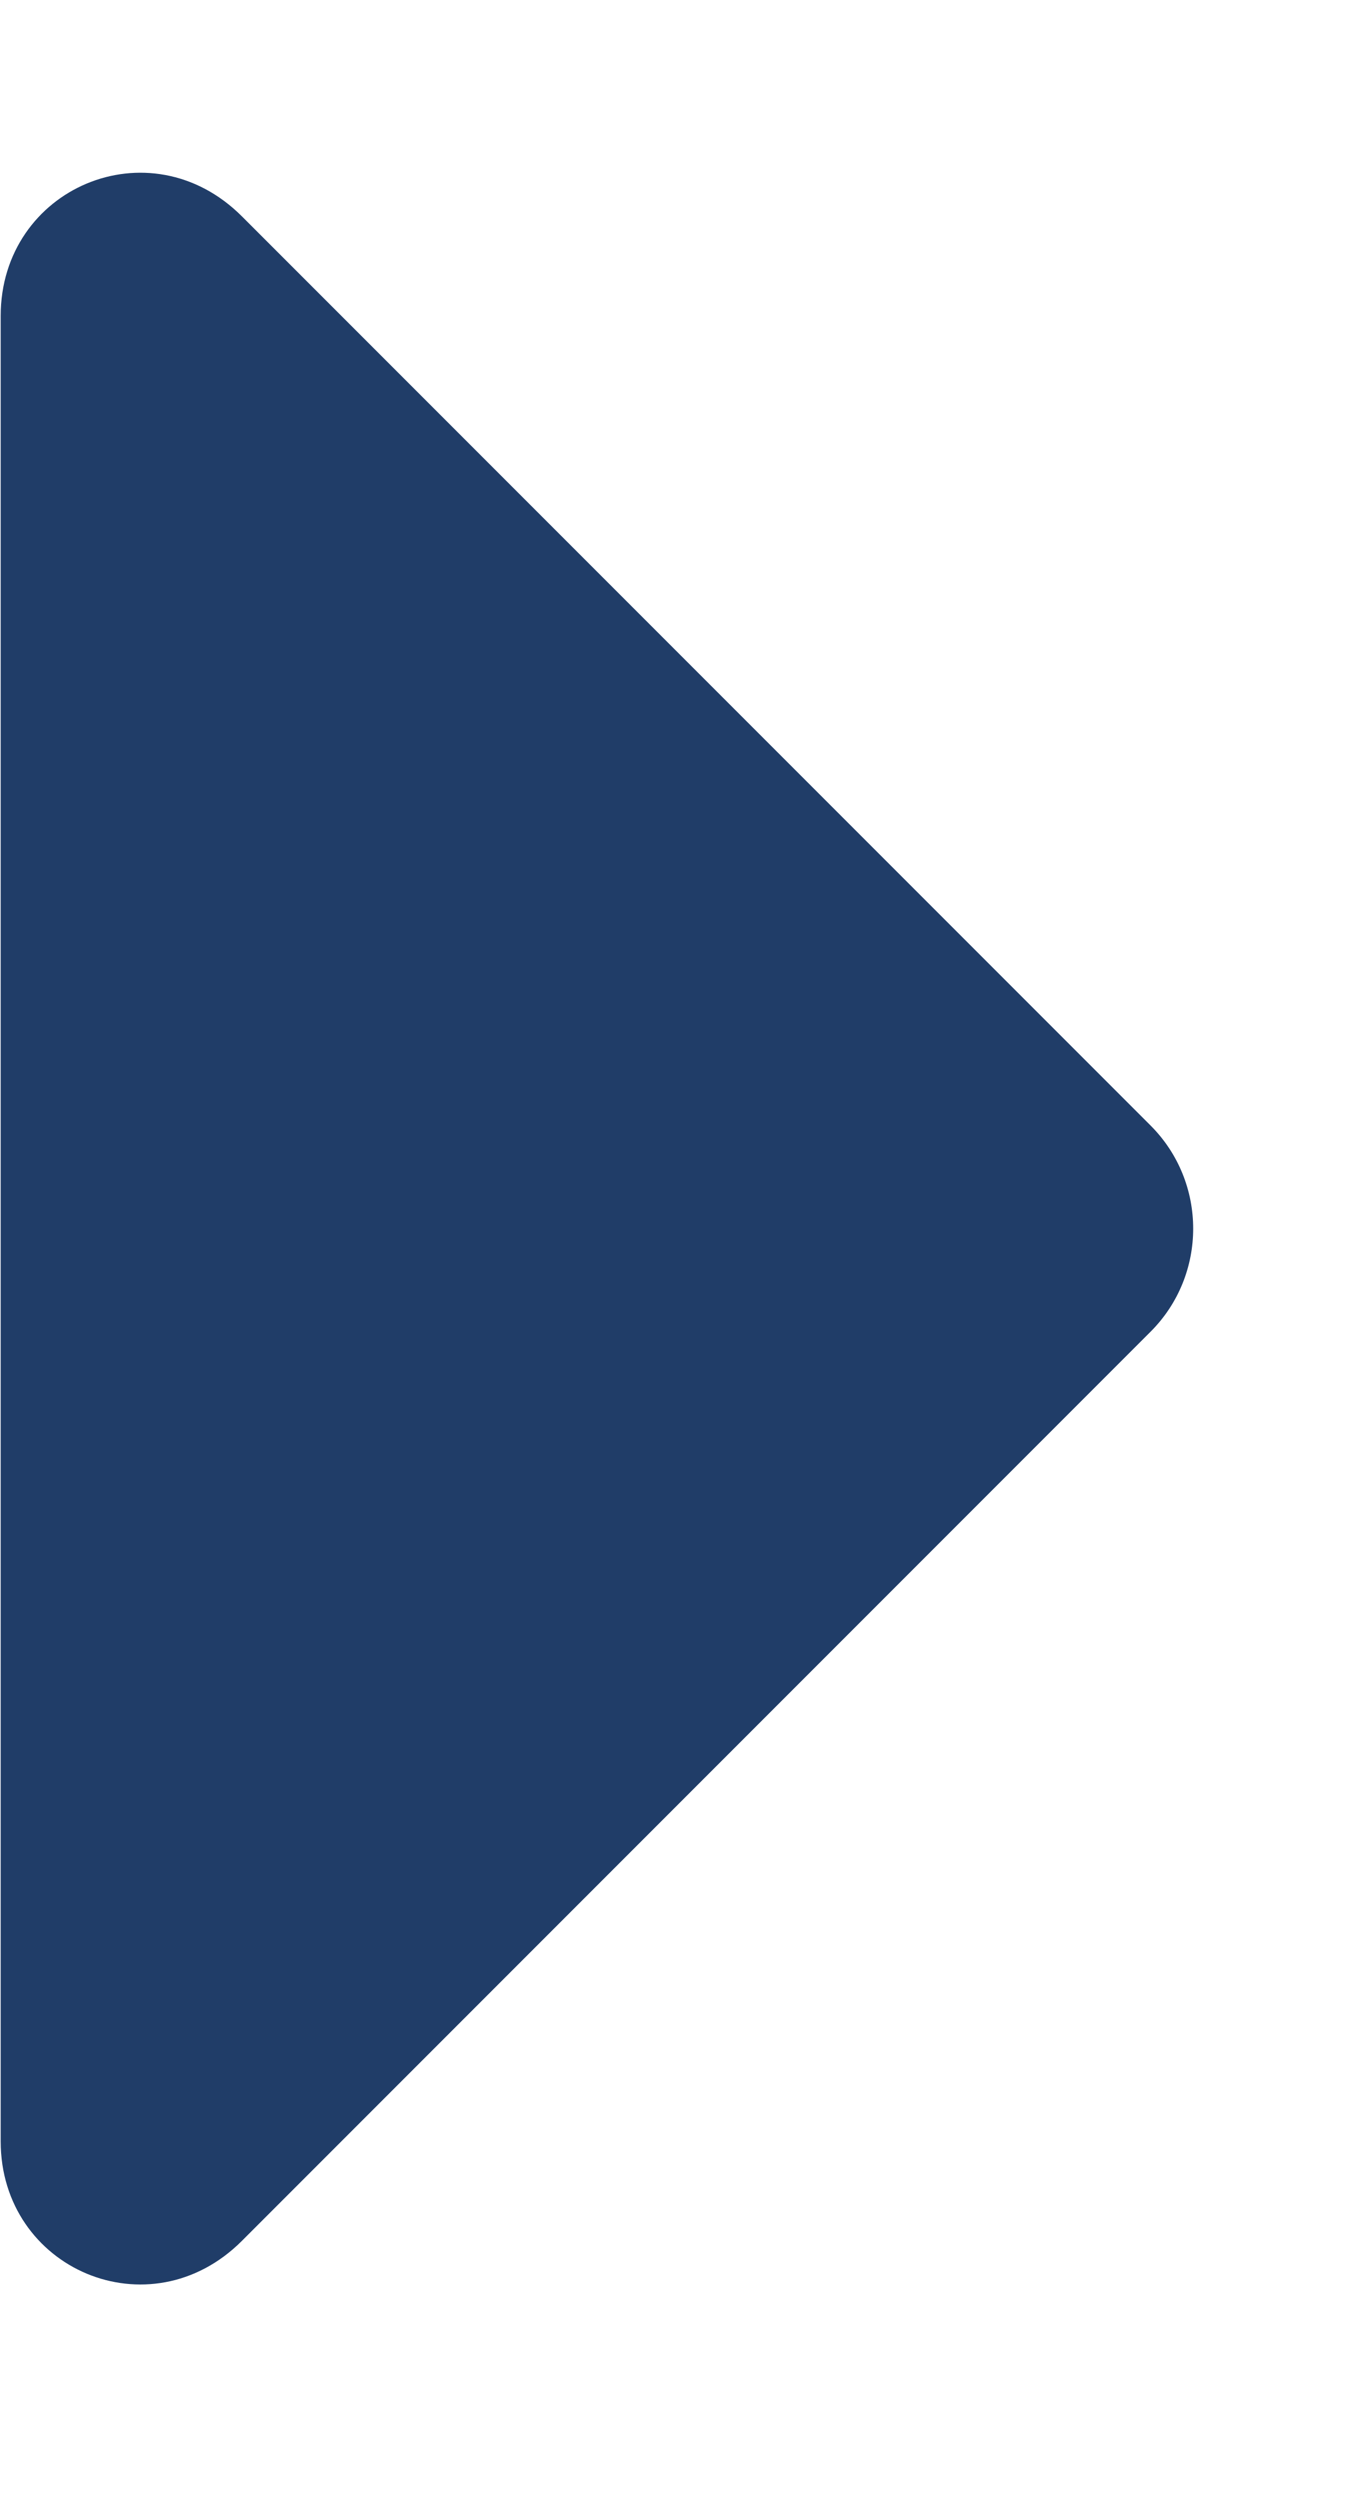 <svg xmlns="http://www.w3.org/2000/svg" viewBox="0 0 6 11" fill="none">
<path d="M0.003 9.421V1.39C0.003 0.827 0.659 0.546 1.065 0.952L5.065 4.952C5.315 5.202 5.315 5.609 5.065 5.859L1.065 9.859C0.659 10.265 0.003 9.984 0.003 9.421Z" fill="#203D68"/>
</svg>